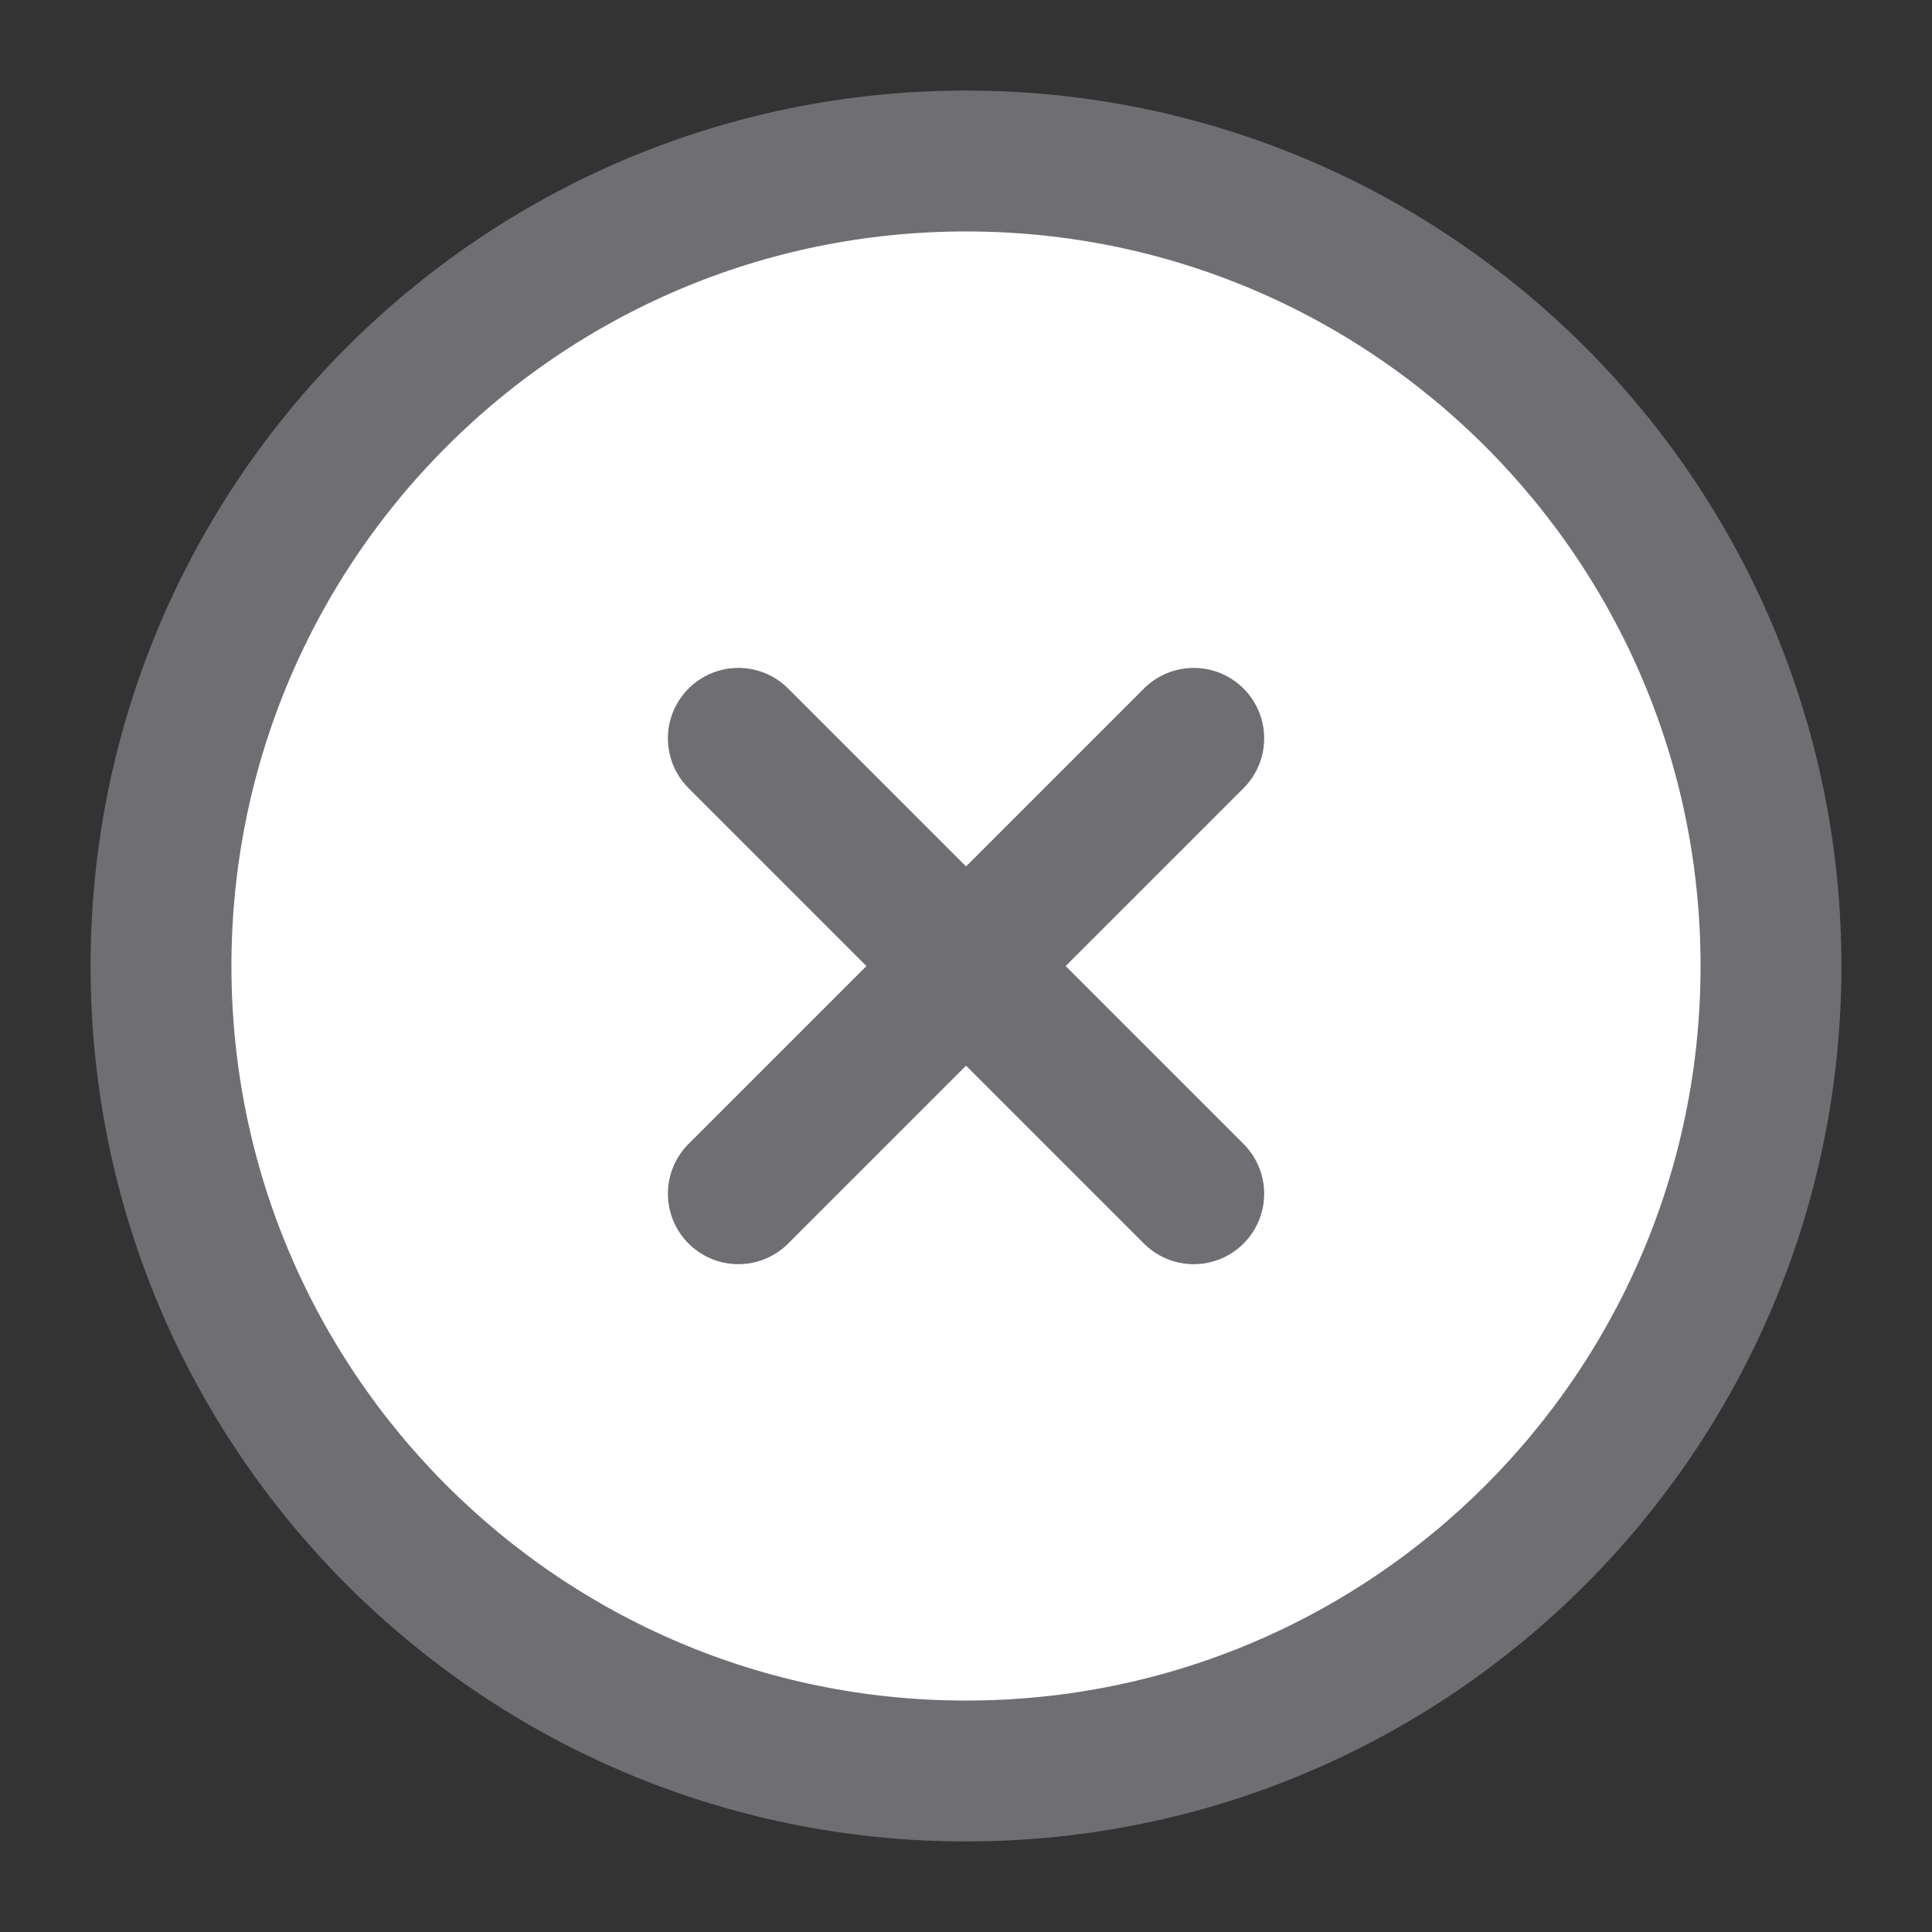 <svg width="24" height="24" viewBox="0 0 24 24" fill="none" xmlns="http://www.w3.org/2000/svg">
<rect x="0" y="0" width="24" height="24" fill="#333333" stroke="none"/>
<path d="M12 22C17.523 22 22 17.523 22 12C22 6.477 17.523 2 12 2C6.477 2 2 6.477 2 12C2 17.523 6.477 22 12 22Z" fill="white" stroke="#6E6E73" stroke-width="1.75" stroke-linejoin="round"/>
<path d="M14.829 9.172L9.172 14.829" stroke="#6E6E73" stroke-width="1.75" stroke-linecap="round" stroke-linejoin="round"/>
<path d="M9.172 9.172L14.829 14.829" stroke="#6E6E73" stroke-width="1.75" stroke-linecap="round" stroke-linejoin="round"/>
</svg>
